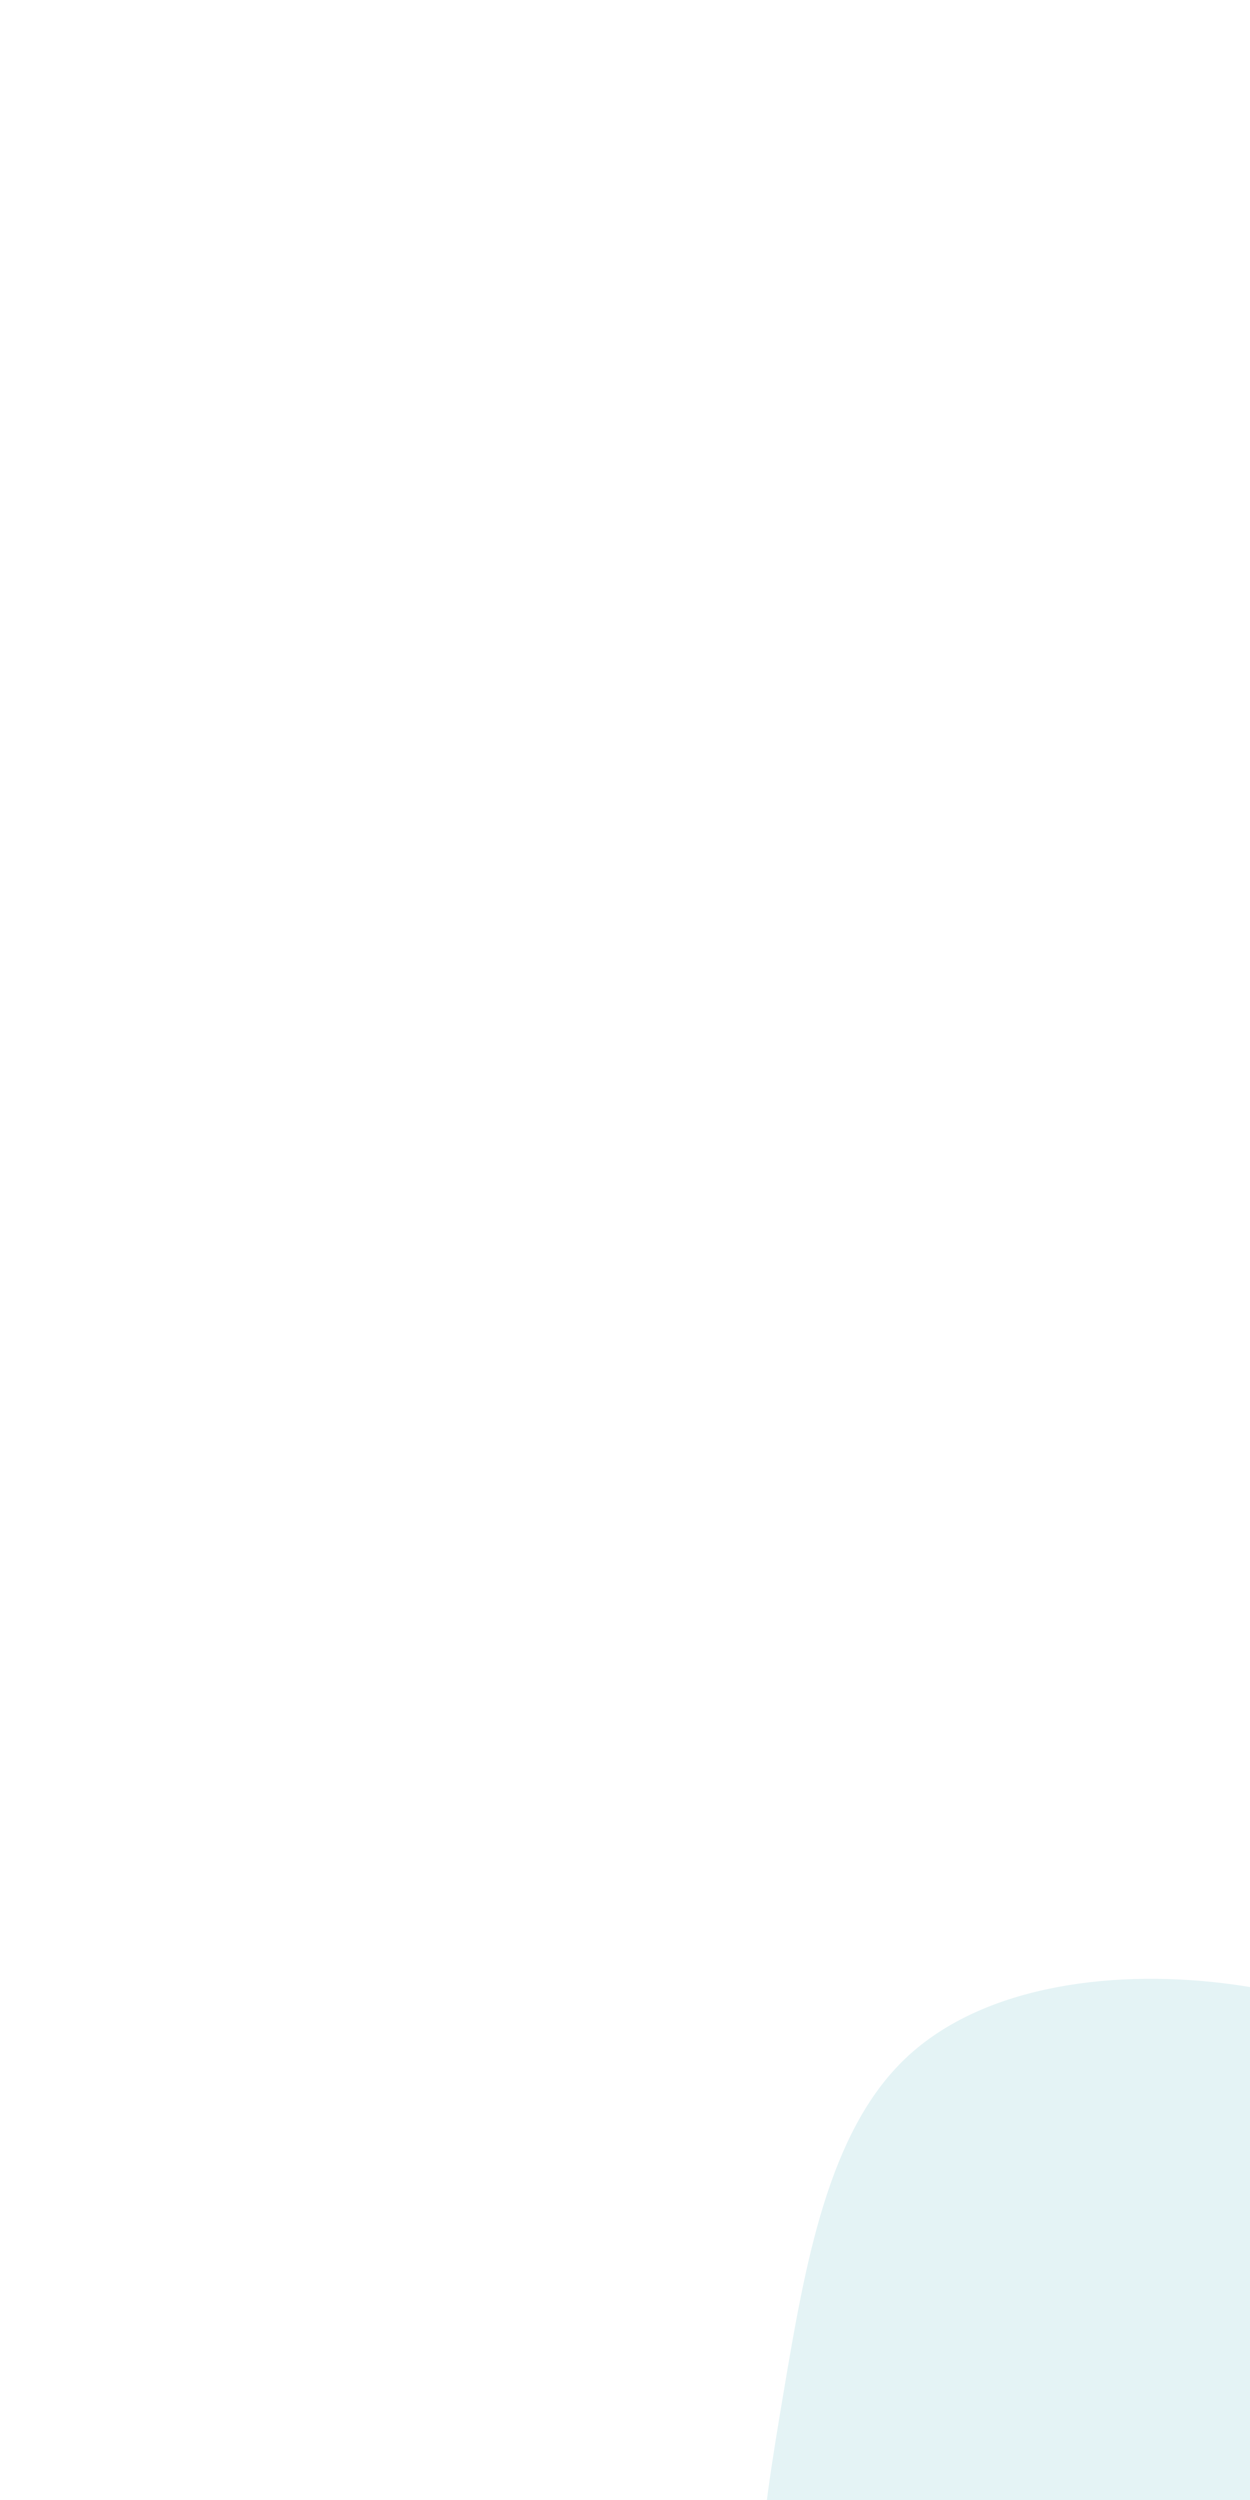 <svg id="visual" viewBox="0 0 450 900" width="450" height="900" xmlns="http://www.w3.org/2000/svg" xmlns:xlink="http://www.w3.org/1999/xlink" version="1.1"><rect x="0" y="0" width="450" height="900" fill="#FFFFFF"></rect><g transform="translate(450.218 891.682)"><path d="M108.6 -127.2C141.7 -101.6 170.3 -68.3 175.8 -31.8C181.3 4.7 163.7 44.6 141.8 81.3C119.9 118 93.6 151.5 56.5 172.7C19.3 193.9 -28.8 202.7 -72 190.2C-115.1 177.8 -153.2 144.1 -168.5 104C-183.7 63.8 -176.1 17 -168.2 -30C-160.3 -77 -152.1 -124.3 -124.1 -150.8C-96 -177.4 -48 -183.2 -5.1 -177.1C37.7 -170.9 75.4 -152.9 108.6 -127.2" fill="#E4F3F5"></path></g></svg>